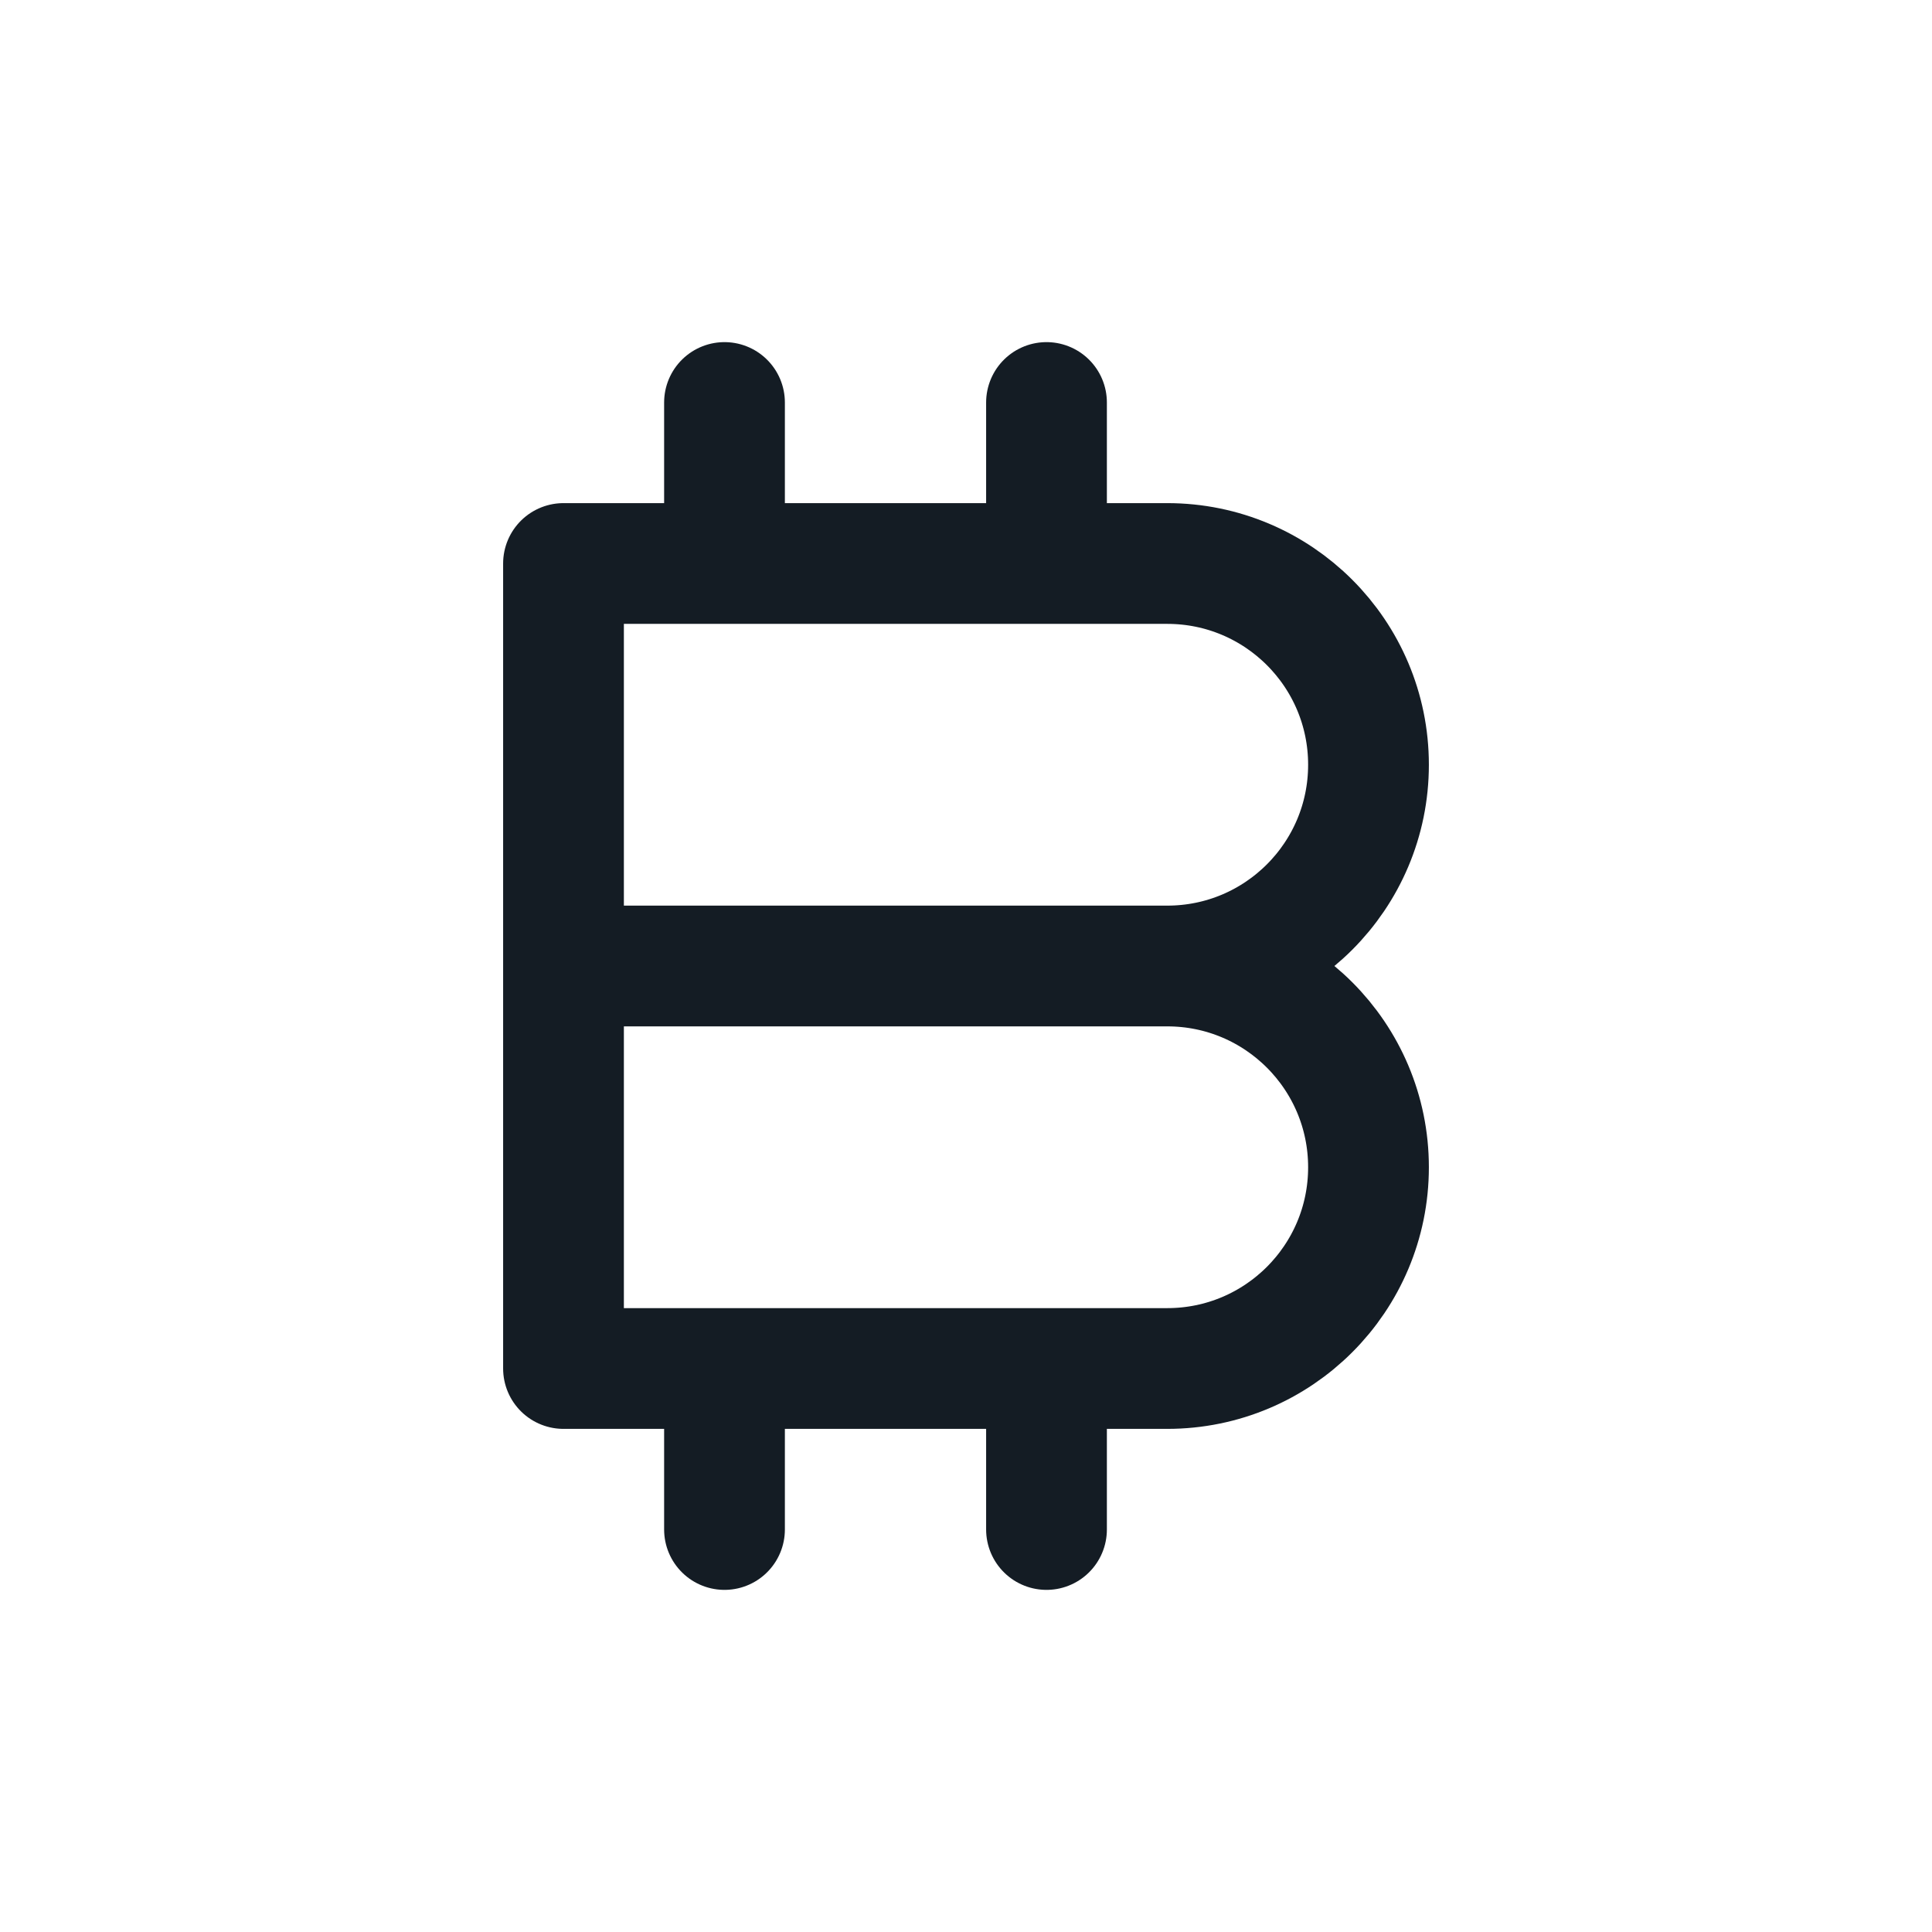 <svg width="24" height="24" viewBox="0 0 24 24" fill="none" xmlns="http://www.w3.org/2000/svg">
<path d="M7 12V7H14.5C15.881 7 17 8.119 17 9.5C17 10.881 15.881 12 14.5 12M7 12V17H14.5C15.881 17 17 15.881 17 14.5C17 13.119 15.881 12 14.5 12M7 12H14.5M9 7V5M9 19V17M13 7V5M13 19V17" stroke="#141C24" stroke-width="1.5" stroke-linecap="round" stroke-linejoin="round"/>
</svg>
